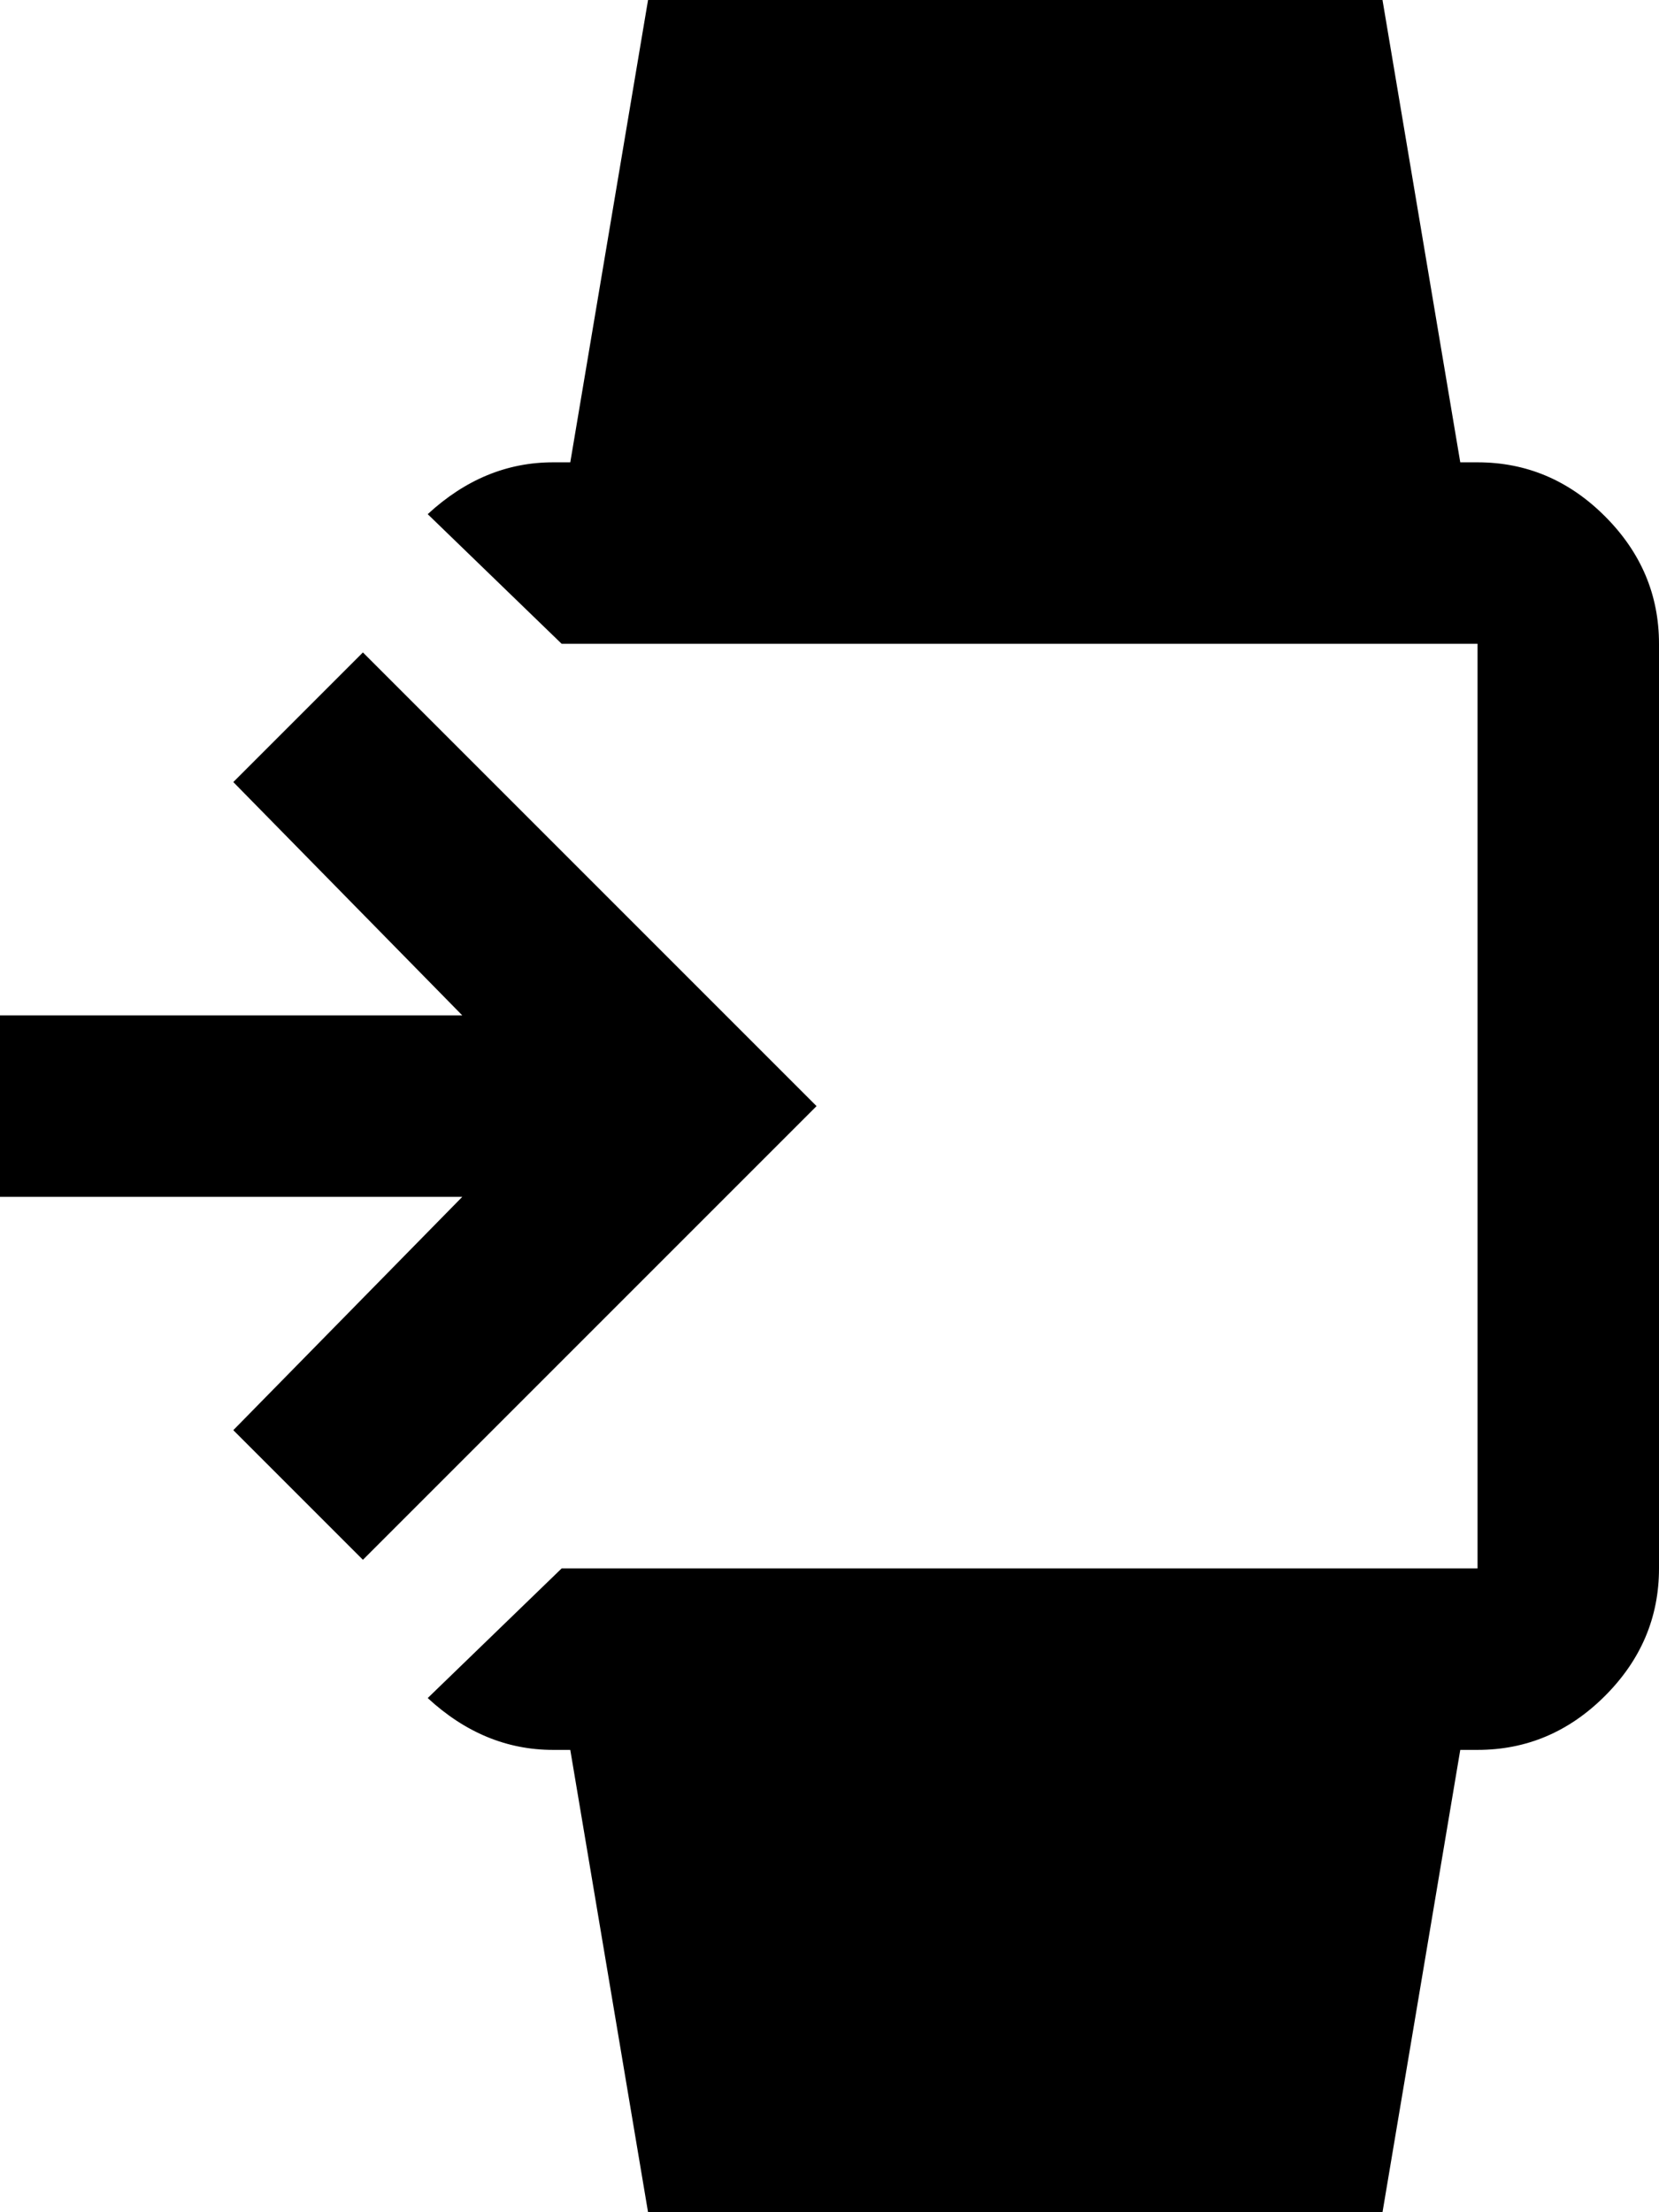 <svg xmlns="http://www.w3.org/2000/svg" viewBox="21 -64 384 512">
      <g transform="scale(1 -1) translate(0 -384)">
        <path d="M21 213H128L75 267L105 297L210 192L105 87L75 117L128 171H21ZM171 448H341L359 341H363Q380 341 392.5 328.5Q405 316 405 299V85Q405 68 392.5 55.5Q380 43 363 43H359L341 -64H171L153 43H149Q133 43 120 55L151 85H363V299H151L120 329Q133 341 149 341H153Z" />
      </g>
    </svg>